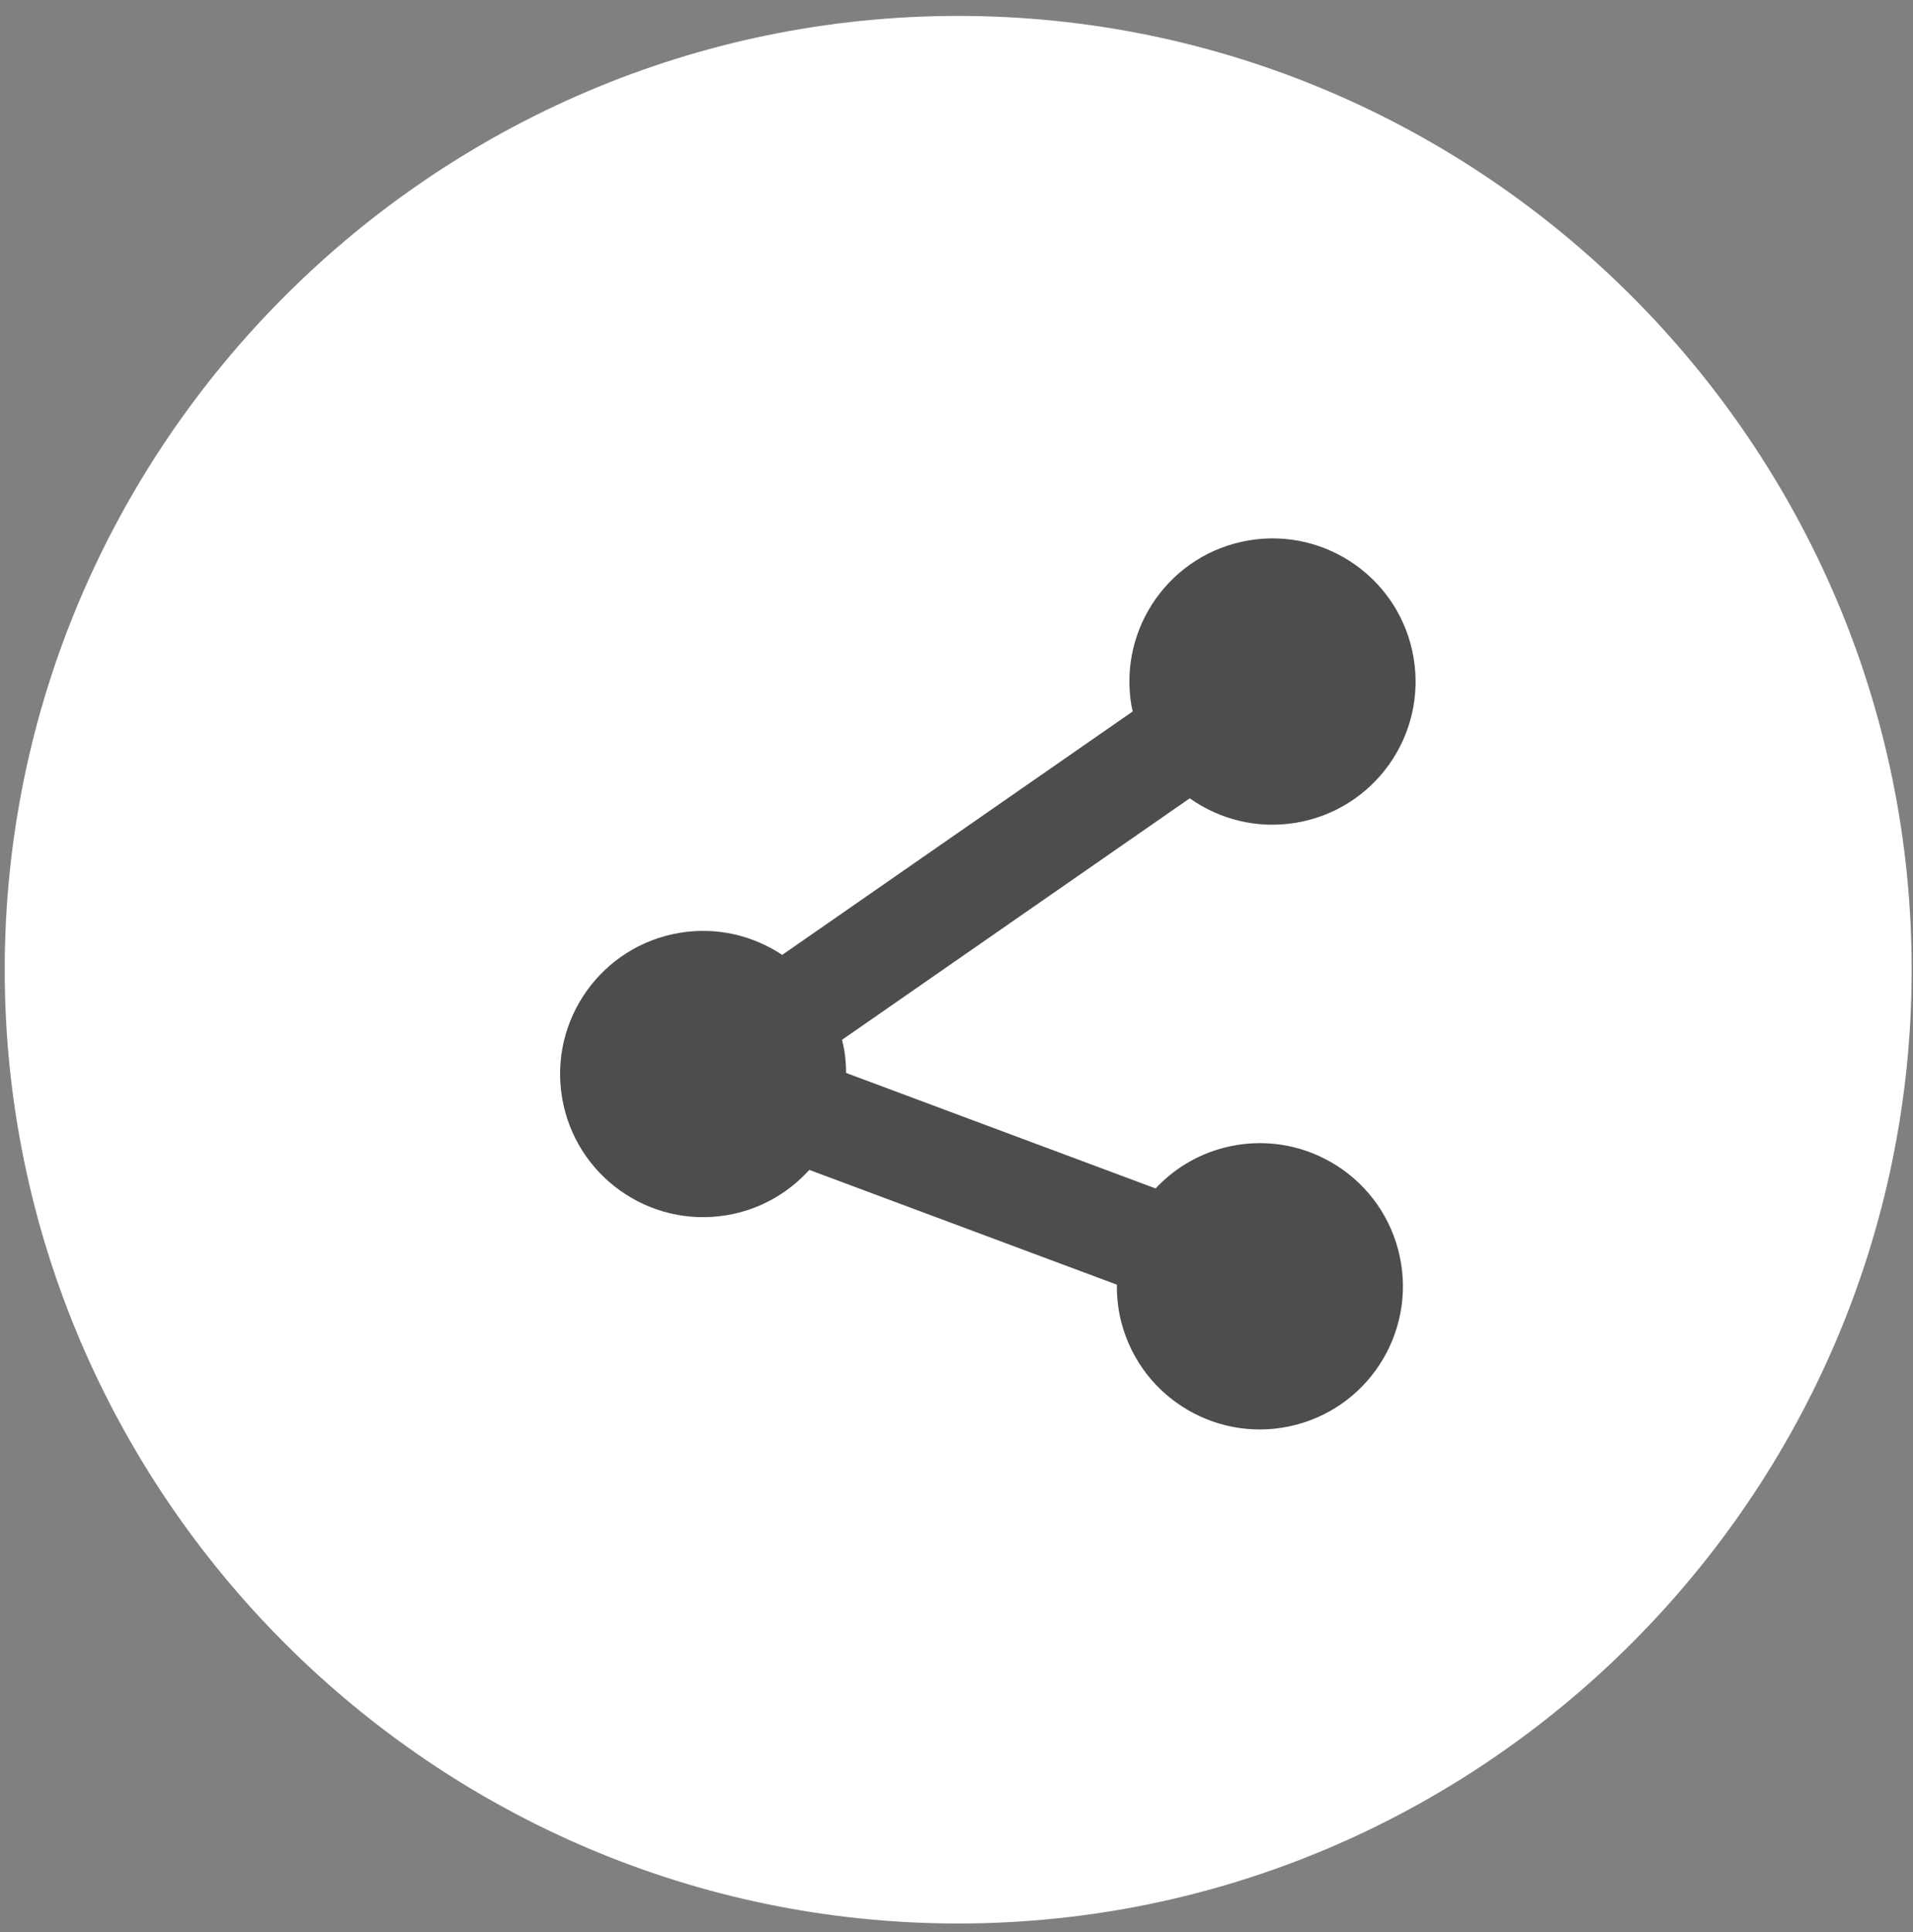 <?xml version="1.0" encoding="UTF-8"?>
<svg width="103px" height="104px" viewBox="0 0 103 104" version="1.1" xmlns="http://www.w3.org/2000/svg" xmlns:xlink="http://www.w3.org/1999/xlink">
    <rect x="0" y="0" width="103" height="104" fill="#808080" stroke="none"/>
    <!-- Generator: Sketch 42 (36781) - http://www.bohemiancoding.com/sketch -->
    <title>shares_logo</title>
    <desc>Created with Sketch.</desc>
    <defs></defs>
    <g id="Page-1" stroke="none" stroke-width="1" fill="none" fill-rule="evenodd">
        <g id="O4YIMU1" transform="translate(-174, -227)">
            <g id="shares_logo" transform="translate(174, 227)">
                <path d="M51.591,103.531 C23.356,103.531 0.254,80.429 0.254,52.194 C0.254,23.959 23.356,0.857 51.591,0.857 C79.827,0.857 102.929,23.959 102.929,52.194 C102.929,80.429 79.827,103.531 51.591,103.531" id="Fill-24" fill="#FFFFFF"></path>
                <path d="M65.868,61.785 C64.414,62.168 63.175,62.947 62.219,63.968 L45.556,57.752 C45.553,57.348 45.527,56.941 45.458,56.531 C45.426,56.339 45.38,56.154 45.335,55.968 L64.058,42.969 C65.663,44.106 67.698,44.634 69.79,44.282 C73.987,43.575 76.816,39.603 76.111,35.406 C75.406,31.211 71.432,28.38 67.235,29.087 C63.041,29.792 60.212,33.767 60.916,37.961 C60.936,38.074 60.966,38.181 60.989,38.292 L42.116,51.396 C40.543,50.352 38.591,49.874 36.584,50.211 C32.389,50.916 29.559,54.89 30.264,59.085 C30.969,63.281 34.944,66.111 39.138,65.406 C40.919,65.106 42.451,64.213 43.573,62.969 L60.135,69.147 C60.128,69.824 60.202,70.512 60.382,71.198 C61.467,75.313 65.682,77.769 69.797,76.684 C73.911,75.598 76.365,71.383 75.28,67.269 C74.195,63.155 69.978,60.7 65.868,61.785" id="Fill-211" fill="#4D4D4D"></path>
            </g>
        </g>
    </g>
</svg>